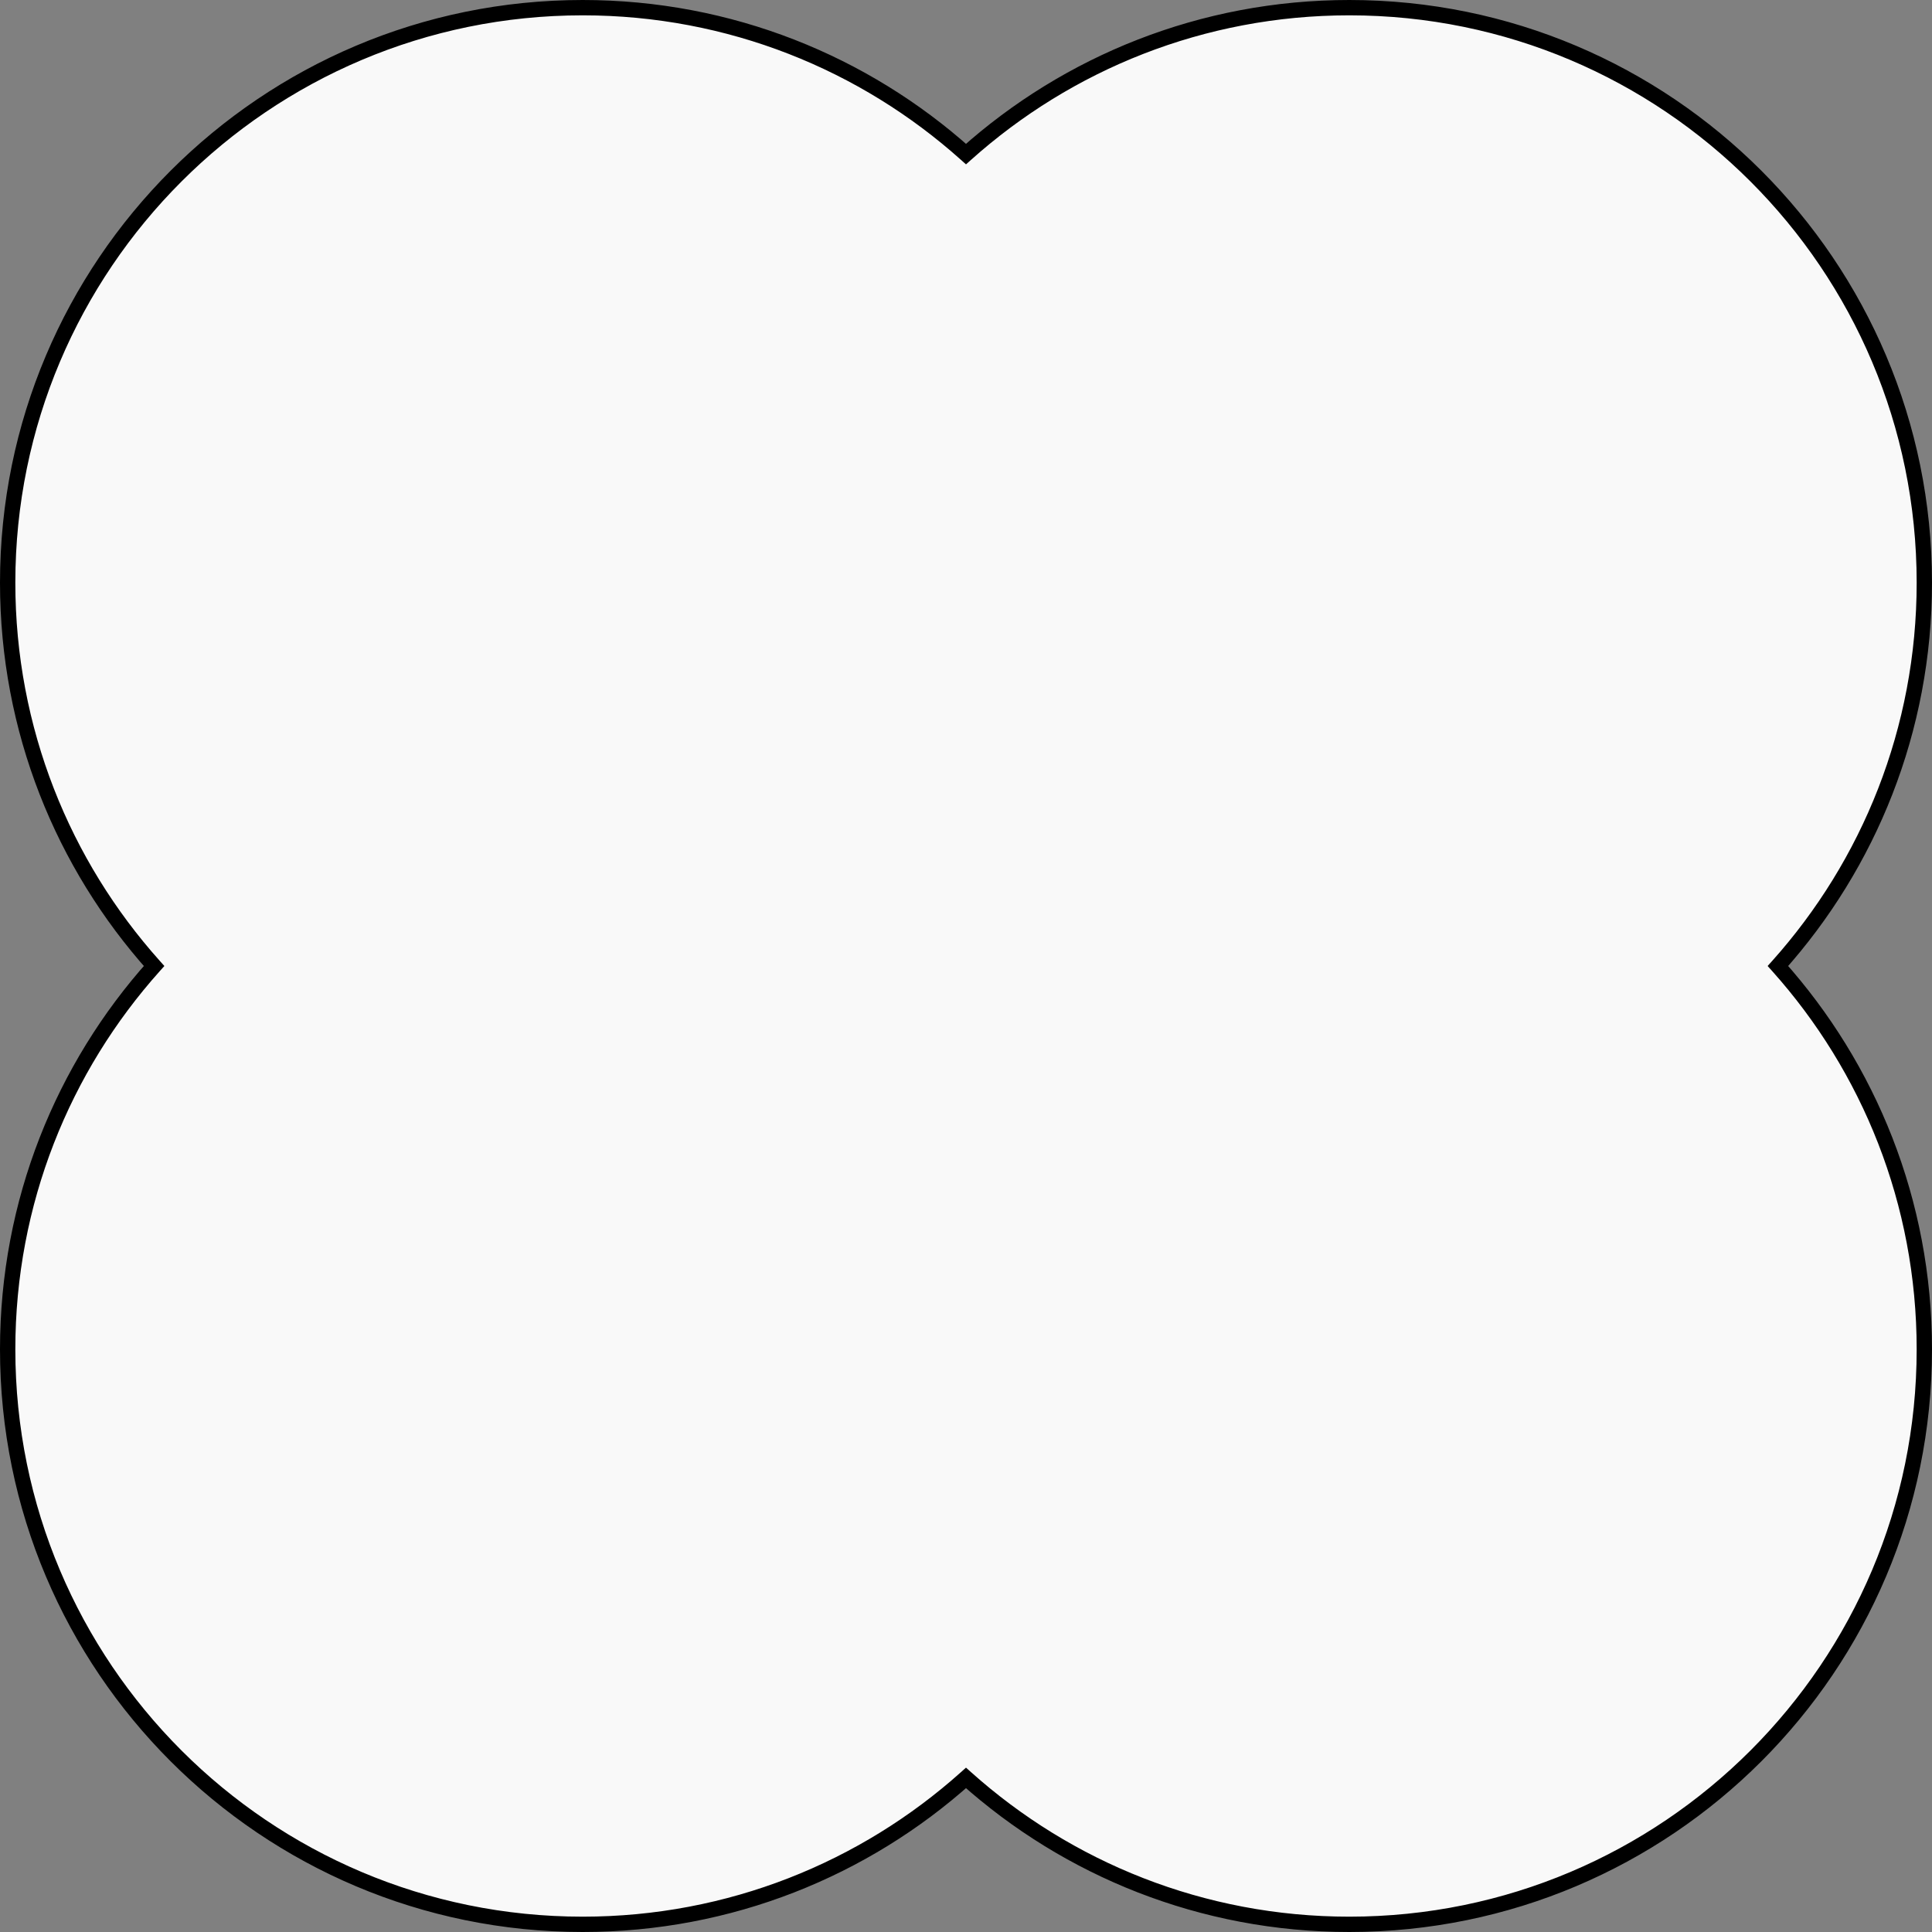 <svg width="252" height="252" viewBox="0 0 252 252" fill="none" xmlns="http://www.w3.org/2000/svg">
<rect x="0" y="0" width="252" height="252" fill="#808080" stroke="none"/>
<path fill-rule="evenodd" clip-rule="evenodd" d="M76 1C95.209 1 112.731 8.221 126 20.097C139.269 8.221 156.791 1 176 1C217.421 1 251 34.579 251 76C251 95.209 243.779 112.731 231.903 126C243.779 139.269 251 156.791 251 176C251 217.421 217.421 251 176 251C156.791 251 139.269 243.779 126 231.903C112.731 243.779 95.209 251 76 251C34.579 251 1 217.421 1 176C1 156.791 8.221 139.269 20.097 126C8.221 112.731 1 95.209 1 76C1 34.579 34.579 1 76 1Z" fill="#F9F9F9"/>
<path d="M126 20.097L125.333 20.843L126 21.439L126.667 20.843L126 20.097ZM231.903 126L231.158 125.333L230.561 126L231.158 126.667L231.903 126ZM126 231.903L126.667 231.158L126 230.561L125.333 231.158L126 231.903ZM20.097 126L20.843 126.667L21.439 126L20.843 125.333L20.097 126ZM126.667 19.352C113.222 7.318 95.464 0 76 0V2C94.953 2 112.24 9.124 125.333 20.843L126.667 19.352ZM176 0C156.536 0 138.778 7.318 125.333 19.352L126.667 20.843C139.76 9.124 157.047 2 176 2V0ZM252 76C252 34.026 217.974 0 176 0V2C216.869 2 250 35.131 250 76H252ZM232.648 126.667C244.682 113.222 252 95.464 252 76H250C250 94.953 242.876 112.24 231.158 125.333L232.648 126.667ZM231.158 126.667C242.876 139.76 250 157.047 250 176H252C252 156.536 244.682 138.778 232.648 125.333L231.158 126.667ZM250 176C250 216.869 216.869 250 176 250V252C217.974 252 252 217.974 252 176H250ZM176 250C157.047 250 139.76 242.876 126.667 231.158L125.333 232.648C138.778 244.682 156.536 252 176 252V250ZM76 252C95.464 252 113.222 244.682 126.667 232.648L125.333 231.158C112.24 242.876 94.953 250 76 250V252ZM0 176C0 217.974 34.026 252 76 252V250C35.131 250 2 216.869 2 176H0ZM19.352 125.333C7.318 138.778 0 156.536 0 176H2C2 157.047 9.124 139.76 20.843 126.667L19.352 125.333ZM0 76C0 95.464 7.318 113.222 19.352 126.667L20.843 125.333C9.124 112.24 2 94.953 2 76H0ZM76 0C34.026 0 0 34.026 0 76H2C2 35.131 35.131 2 76 2V0Z" fill="black"/>
</svg>
